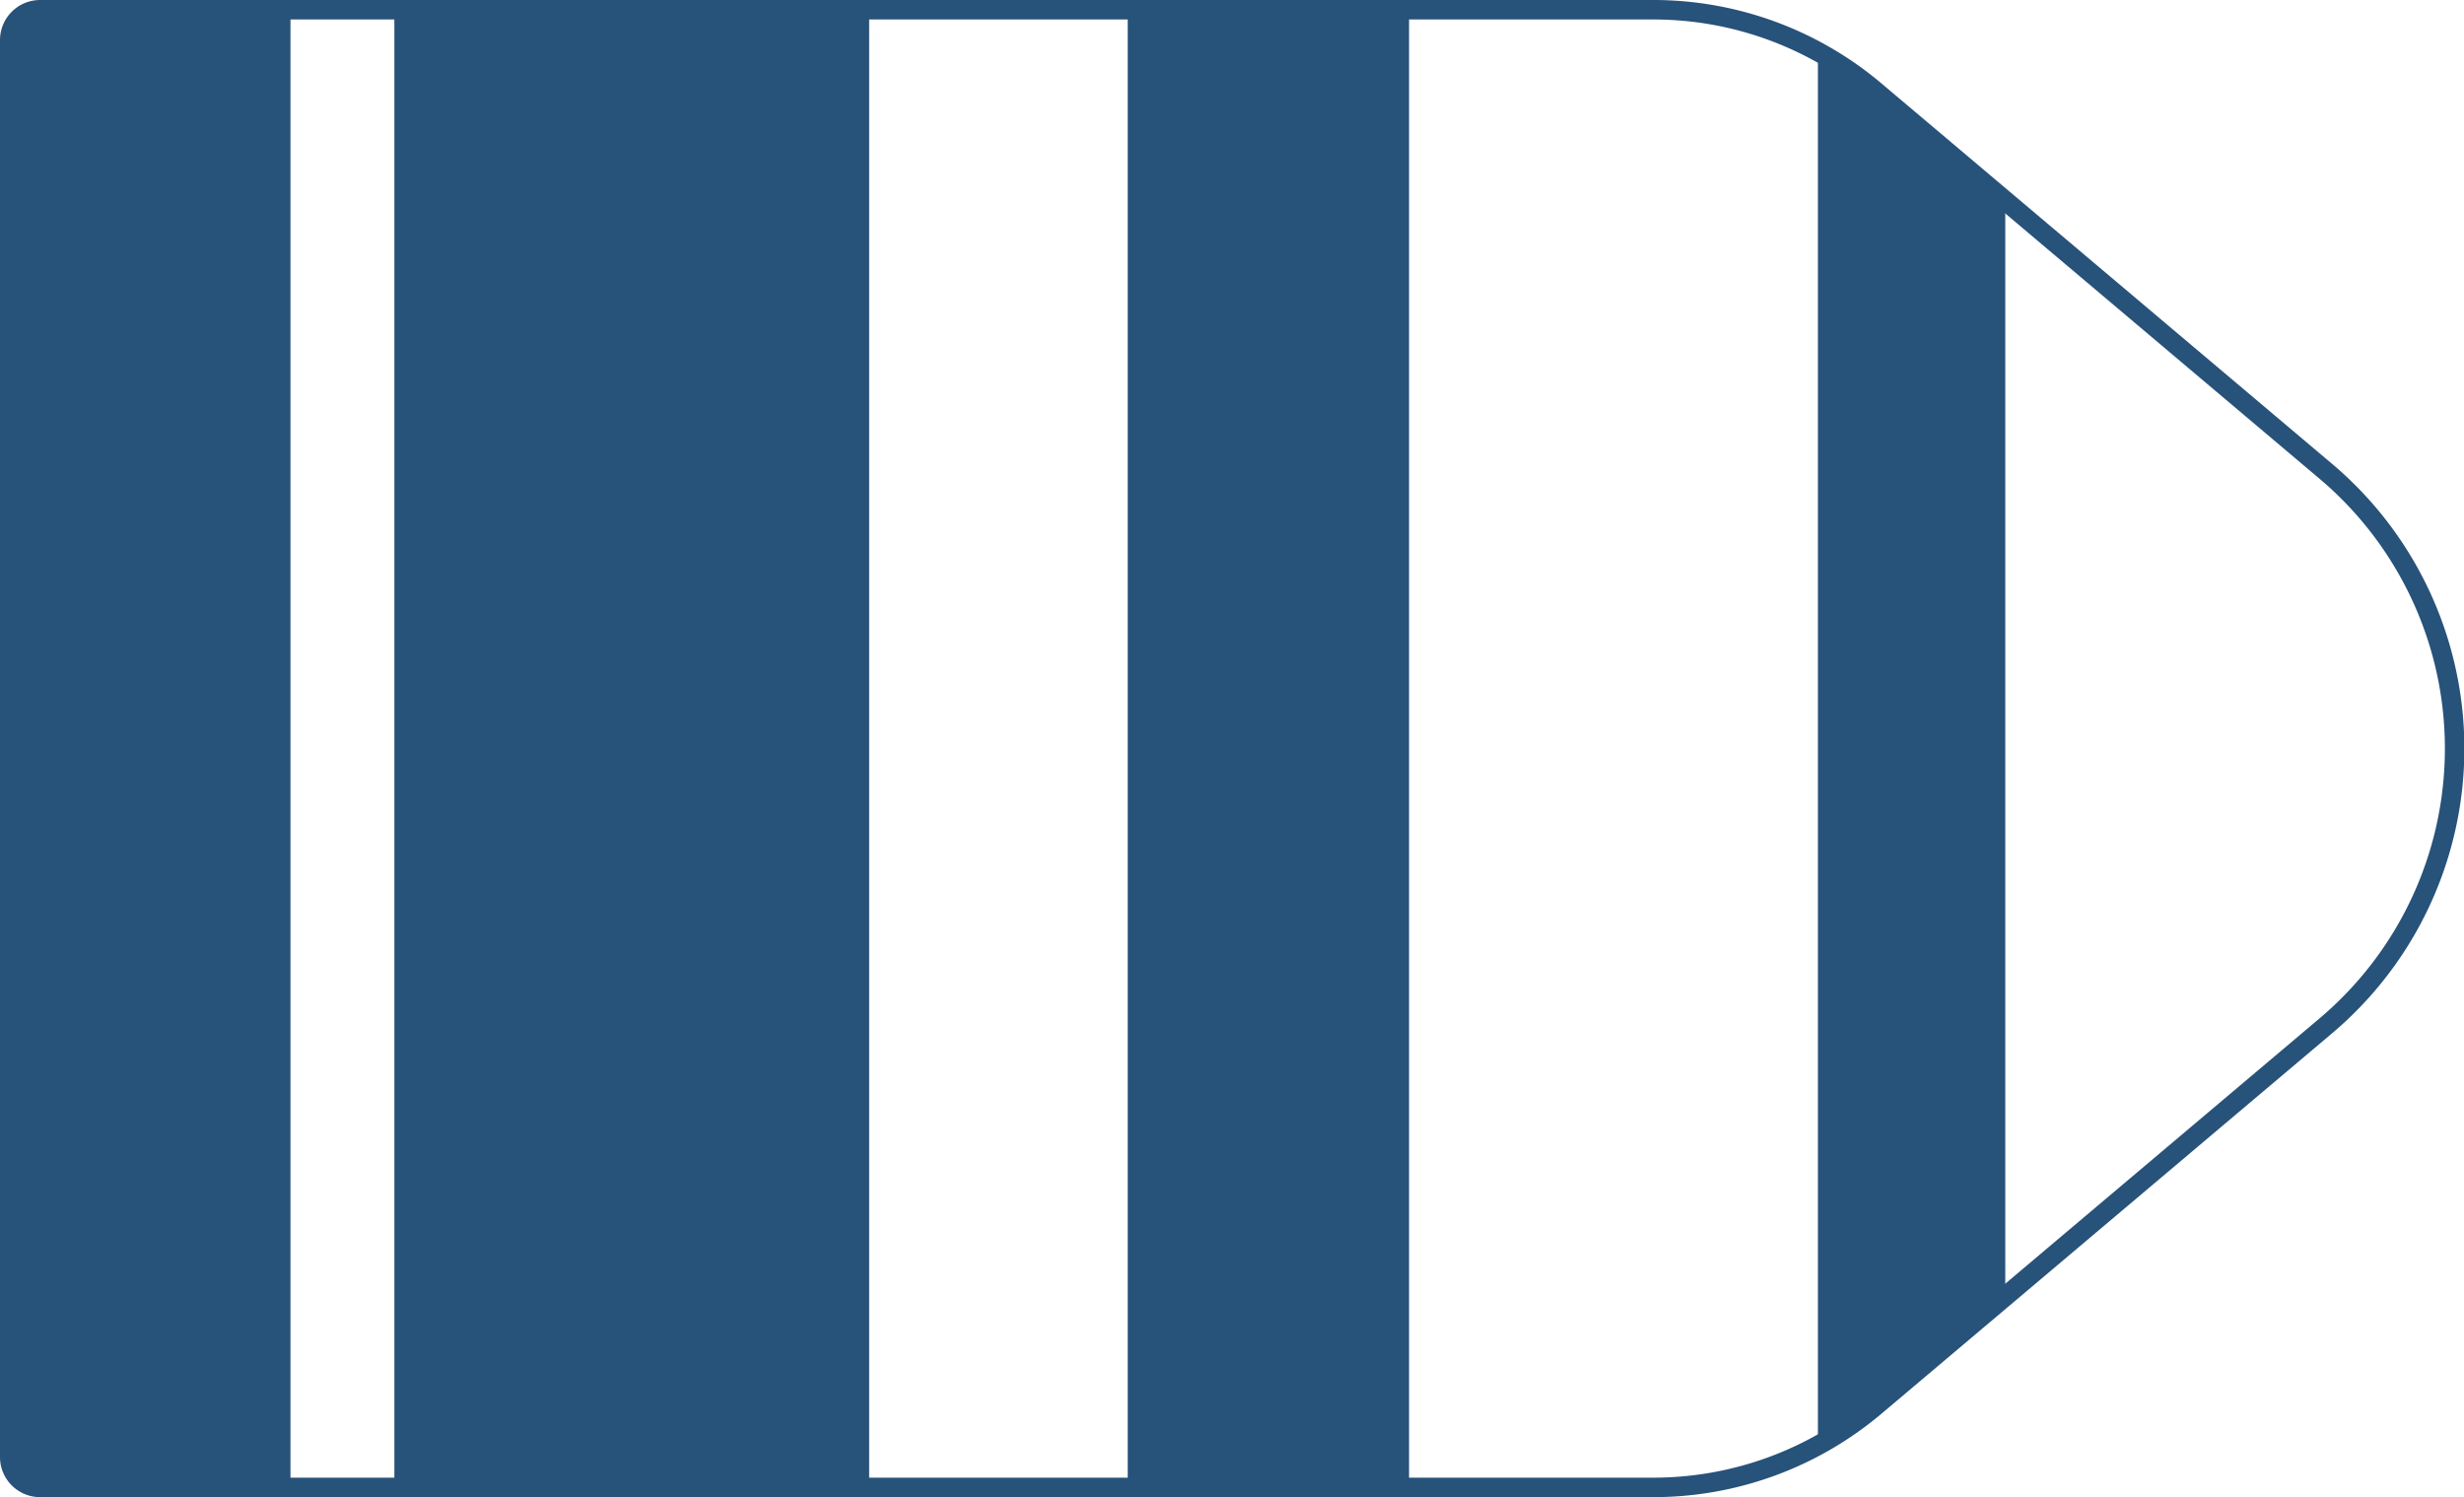 <svg xmlns="http://www.w3.org/2000/svg" viewBox="0 0 129.02 78.4">
  <defs>
    <style>
      .cls-1,
      .cls-3 {
        fill: none;
      }

      .cls-2 {
        fill: #27527a;
      }

      .cls-3 {
        stroke: #27527a;
        stroke-linejoin: round;
        stroke-width: 1.02px;
      }
    </style>
  </defs>
  <title>9_5</title>
  <g id="Layer_2" data-name="Layer 2">
    <g id="Layer_2-2" data-name="Layer 2">
      <path class="cls-1" d="M121.76,24.66,105,10.53V67.87l16.73-14.13A19,19,0,0,0,121.76,24.66Z" />
      <path class="cls-1" d="M86.58.51H73.78V77.89h12.8a18,18,0,0,0,8.63-2.22V2.73A18,18,0,0,0,86.58.51Z" />
      <rect class="cls-1" x="15.21" y="0.51" width="5.44" height="77.38" />
      <rect class="cls-1" x="45.51" y="0.51" width="13.54" height="77.38" />
      <path class="cls-2" d="M2.1.51A1.59,1.59,0,0,0,.51,2.1V76.3A1.59,1.59,0,0,0,2.1,77.89H15.21V.51Z" />
      <rect class="cls-2" x="20.65" y="0.51" width="24.86" height="77.38" />
      <rect class="cls-2" x="59.05" y="0.51" width="14.73" height="77.38" />
      <path class="cls-2" d="M98.19,4.76a18,18,0,0,0-3-2V75.67a18,18,0,0,0,3-2L105,67.87V10.53Z" />
      <path class="cls-3"
        d="M86.58,77.89H2.1A1.59,1.59,0,0,1,.51,76.3V2.1A1.59,1.59,0,0,1,2.1.51H86.58A18,18,0,0,1,98.19,4.76l23.57,19.9a19,19,0,0,1,0,29.08L98.19,73.64A18,18,0,0,1,86.58,77.89Z" />
    </g>
  </g>
</svg>

